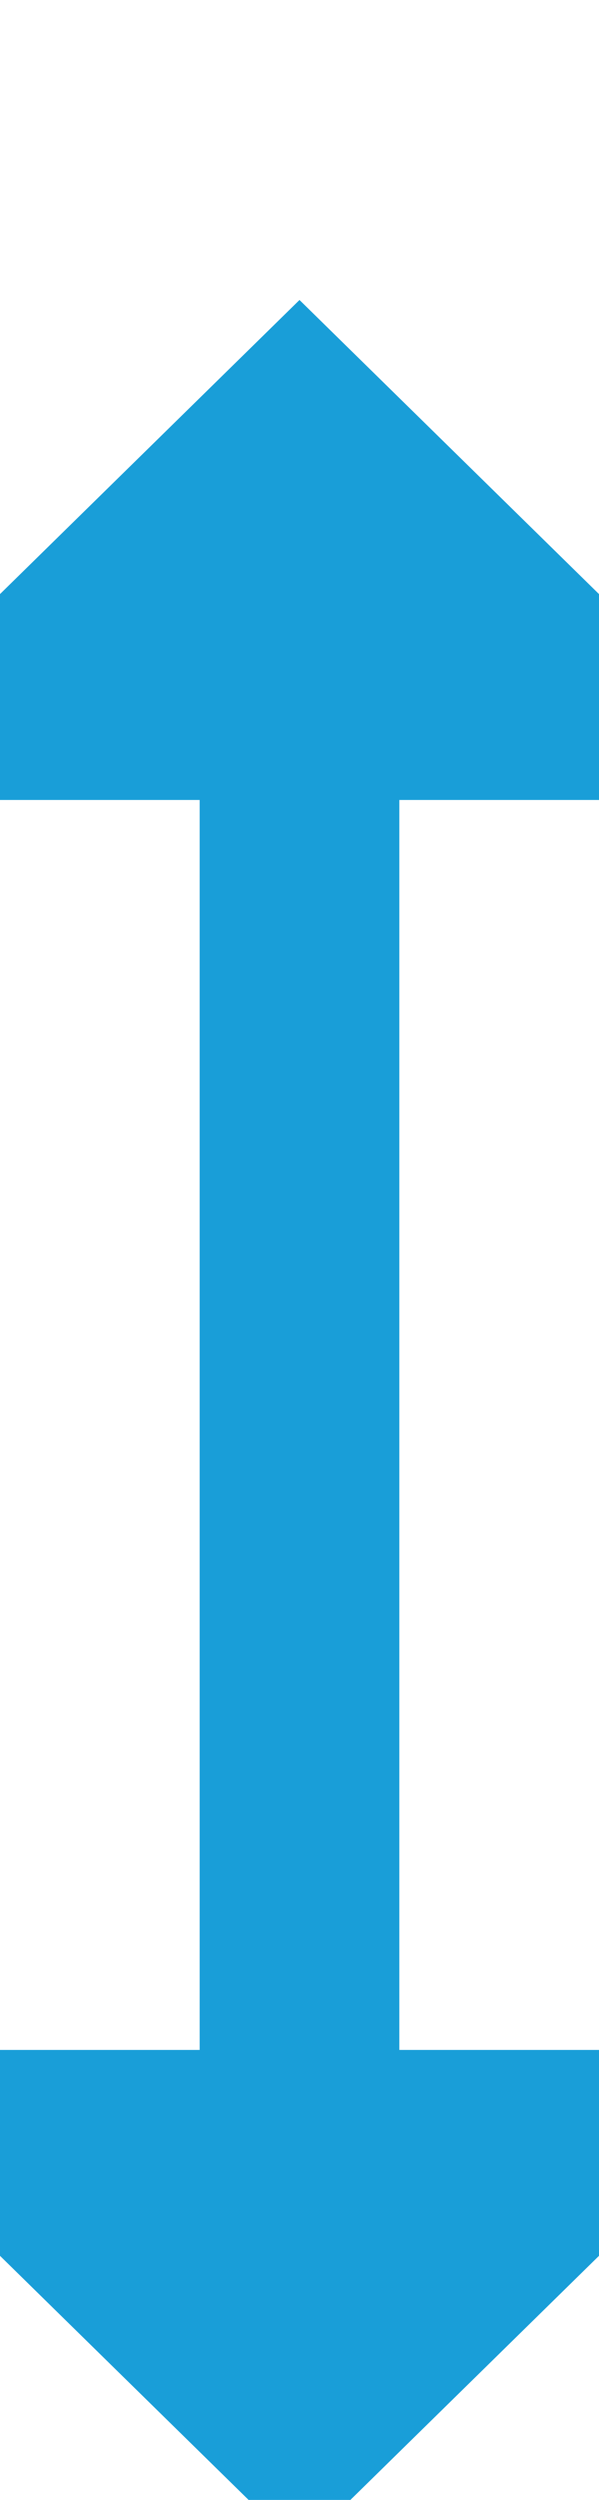 ﻿<?xml version="1.0" encoding="utf-8"?>
<svg version="1.1" xmlns:xlink="http://www.w3.org/1999/xlink" width="12px" height="50px" preserveAspectRatio="xMidYMin meet" viewBox="494 2024  10 50" xmlns="http://www.w3.org/2000/svg">
  <path d="M 499 2038  L 499 2067  " stroke-width="4" stroke="#199ed8" fill="none" />
  <path d="M 509.2 2040  L 499 2030  L 488.8 2040  L 509.2 2040  Z M 488.8 2065  L 499 2075  L 509.2 2065  L 488.8 2065  Z " fill-rule="nonzero" fill="#199ed8" stroke="none" />
</svg>
